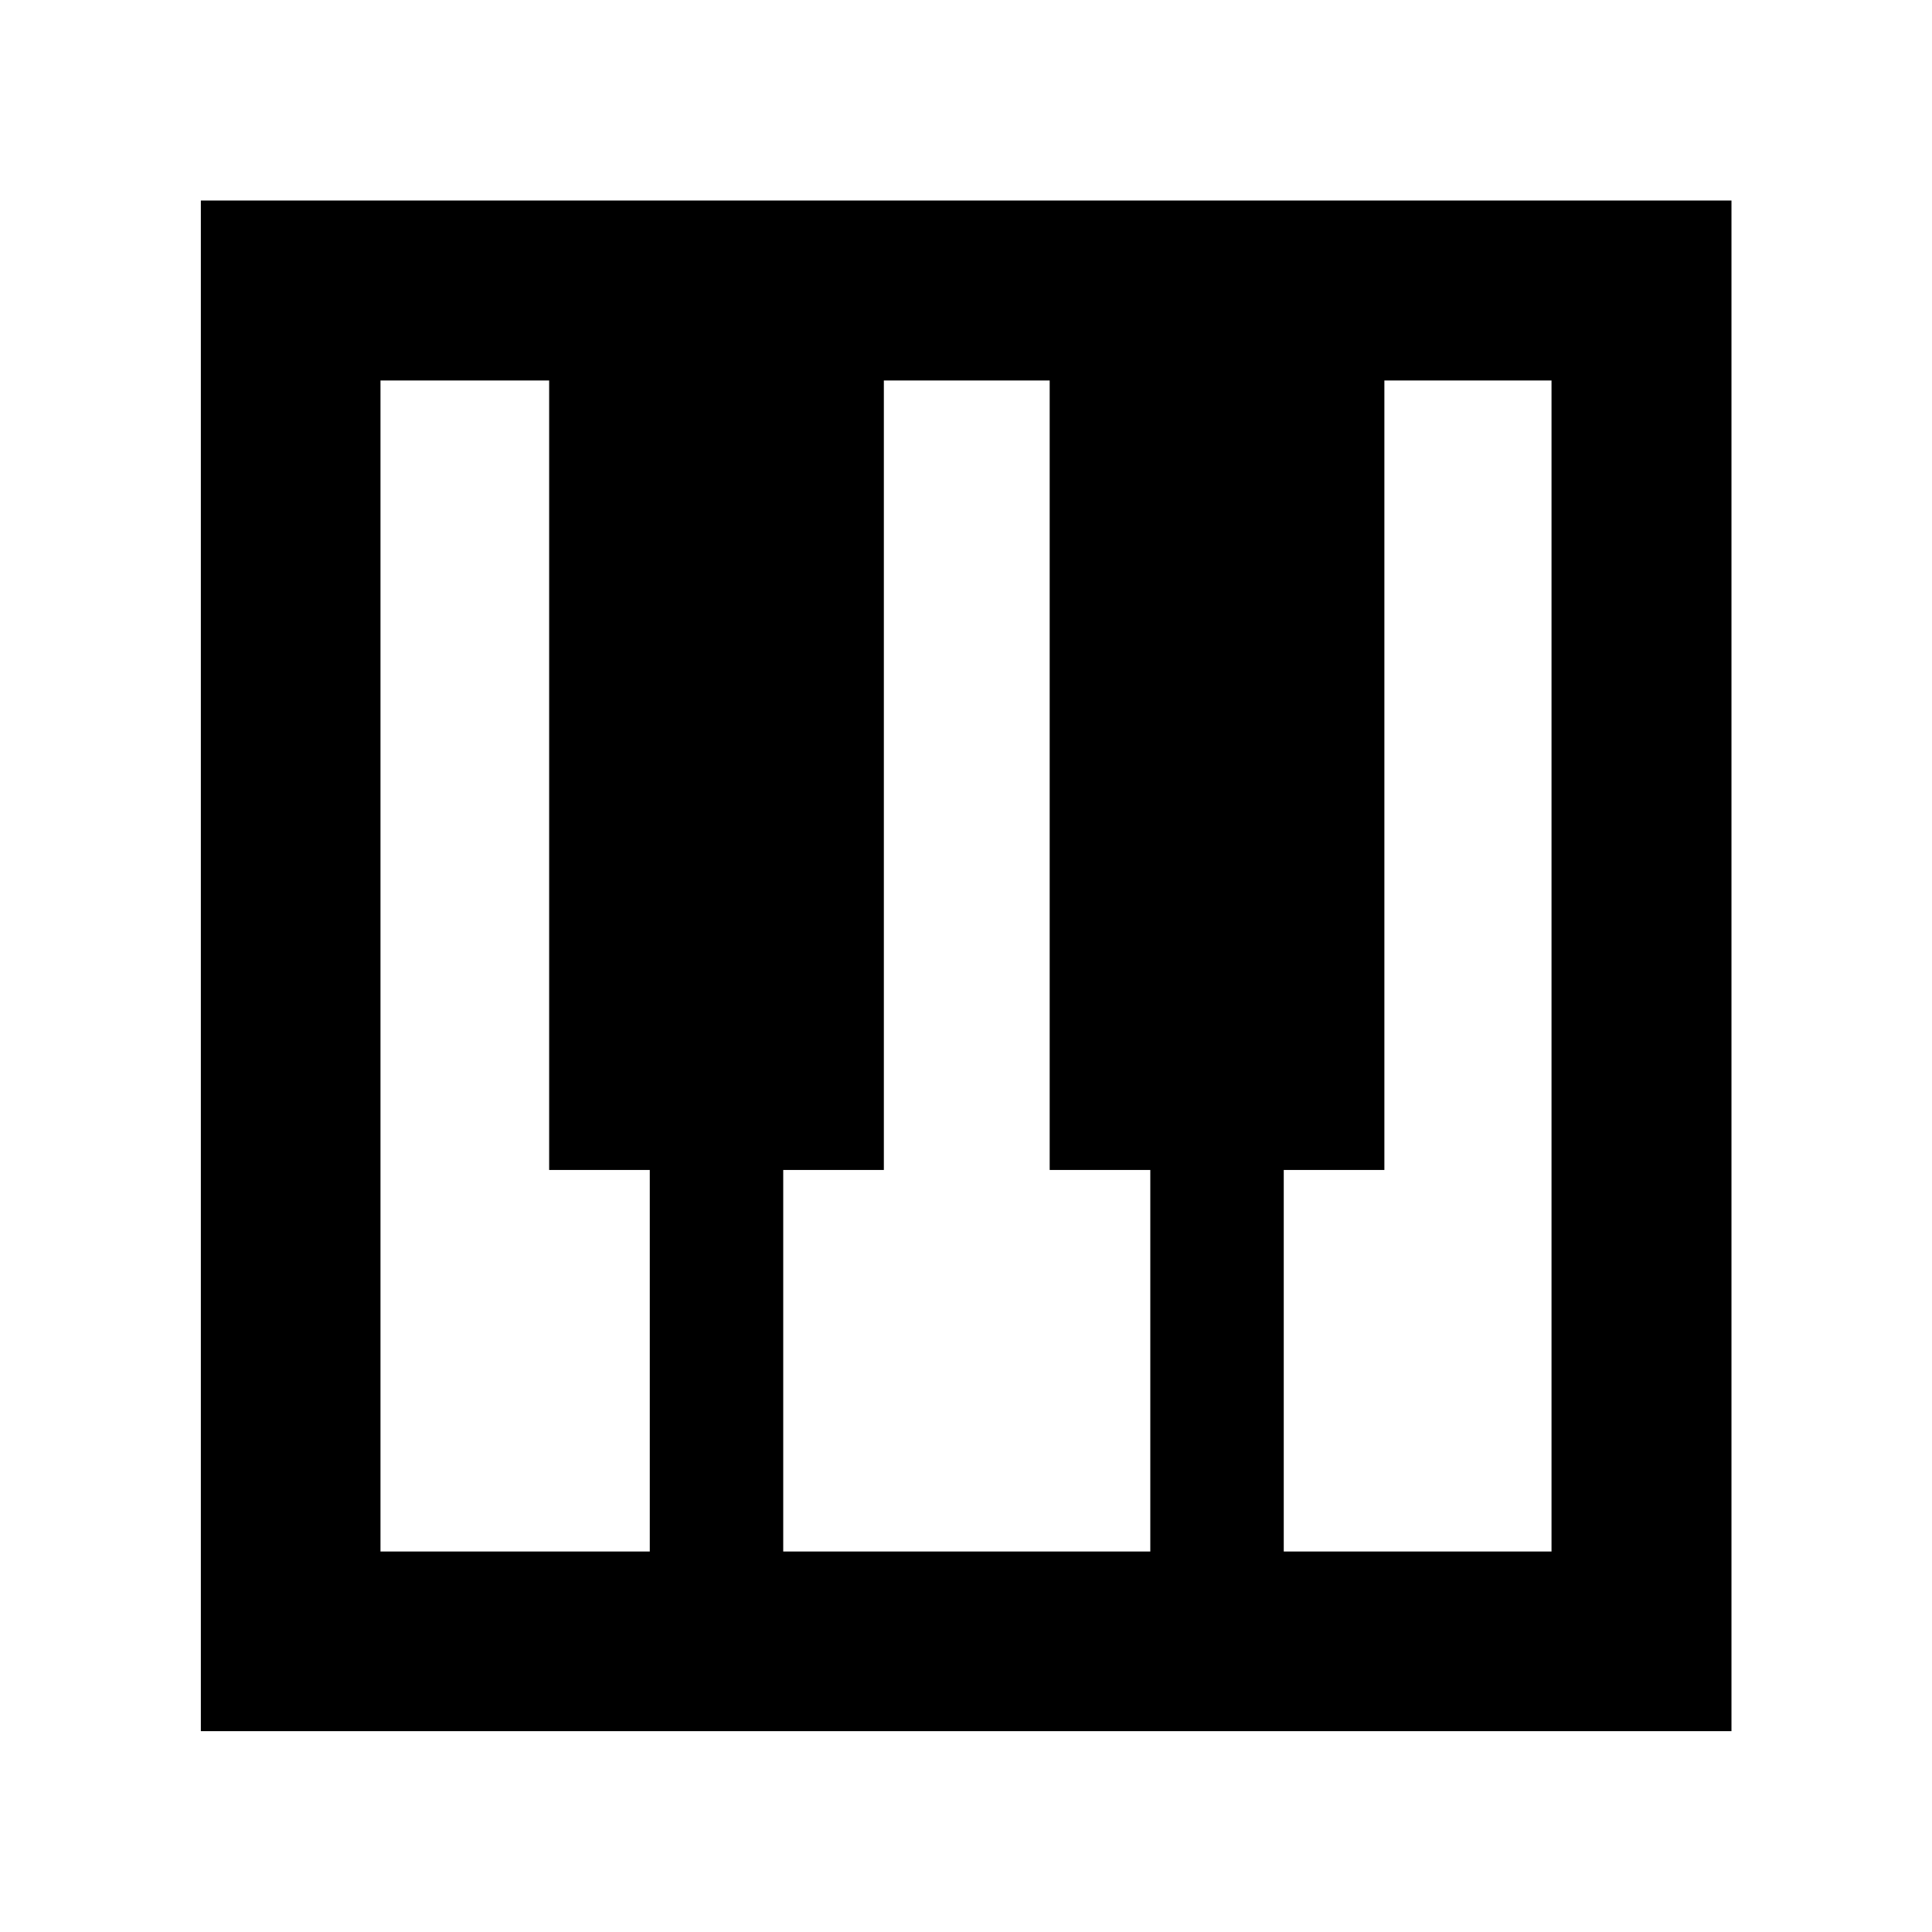 <svg xmlns="http://www.w3.org/2000/svg" height="40" viewBox="0 -960 960 960" width="40"><path d="M99.8-99.8v-760.56h760.56V-99.8H99.8Zm89.26-89.26h133.81v-189.59h-50v-392.29h-83.81v581.88Zm448.83 0h133.05v-581.88h-83.05v392.29h-50v189.59Zm-248.71 0h182.4v-189.59h-50v-392.29h-82.4v392.29h-50v189.59Z"/></svg>